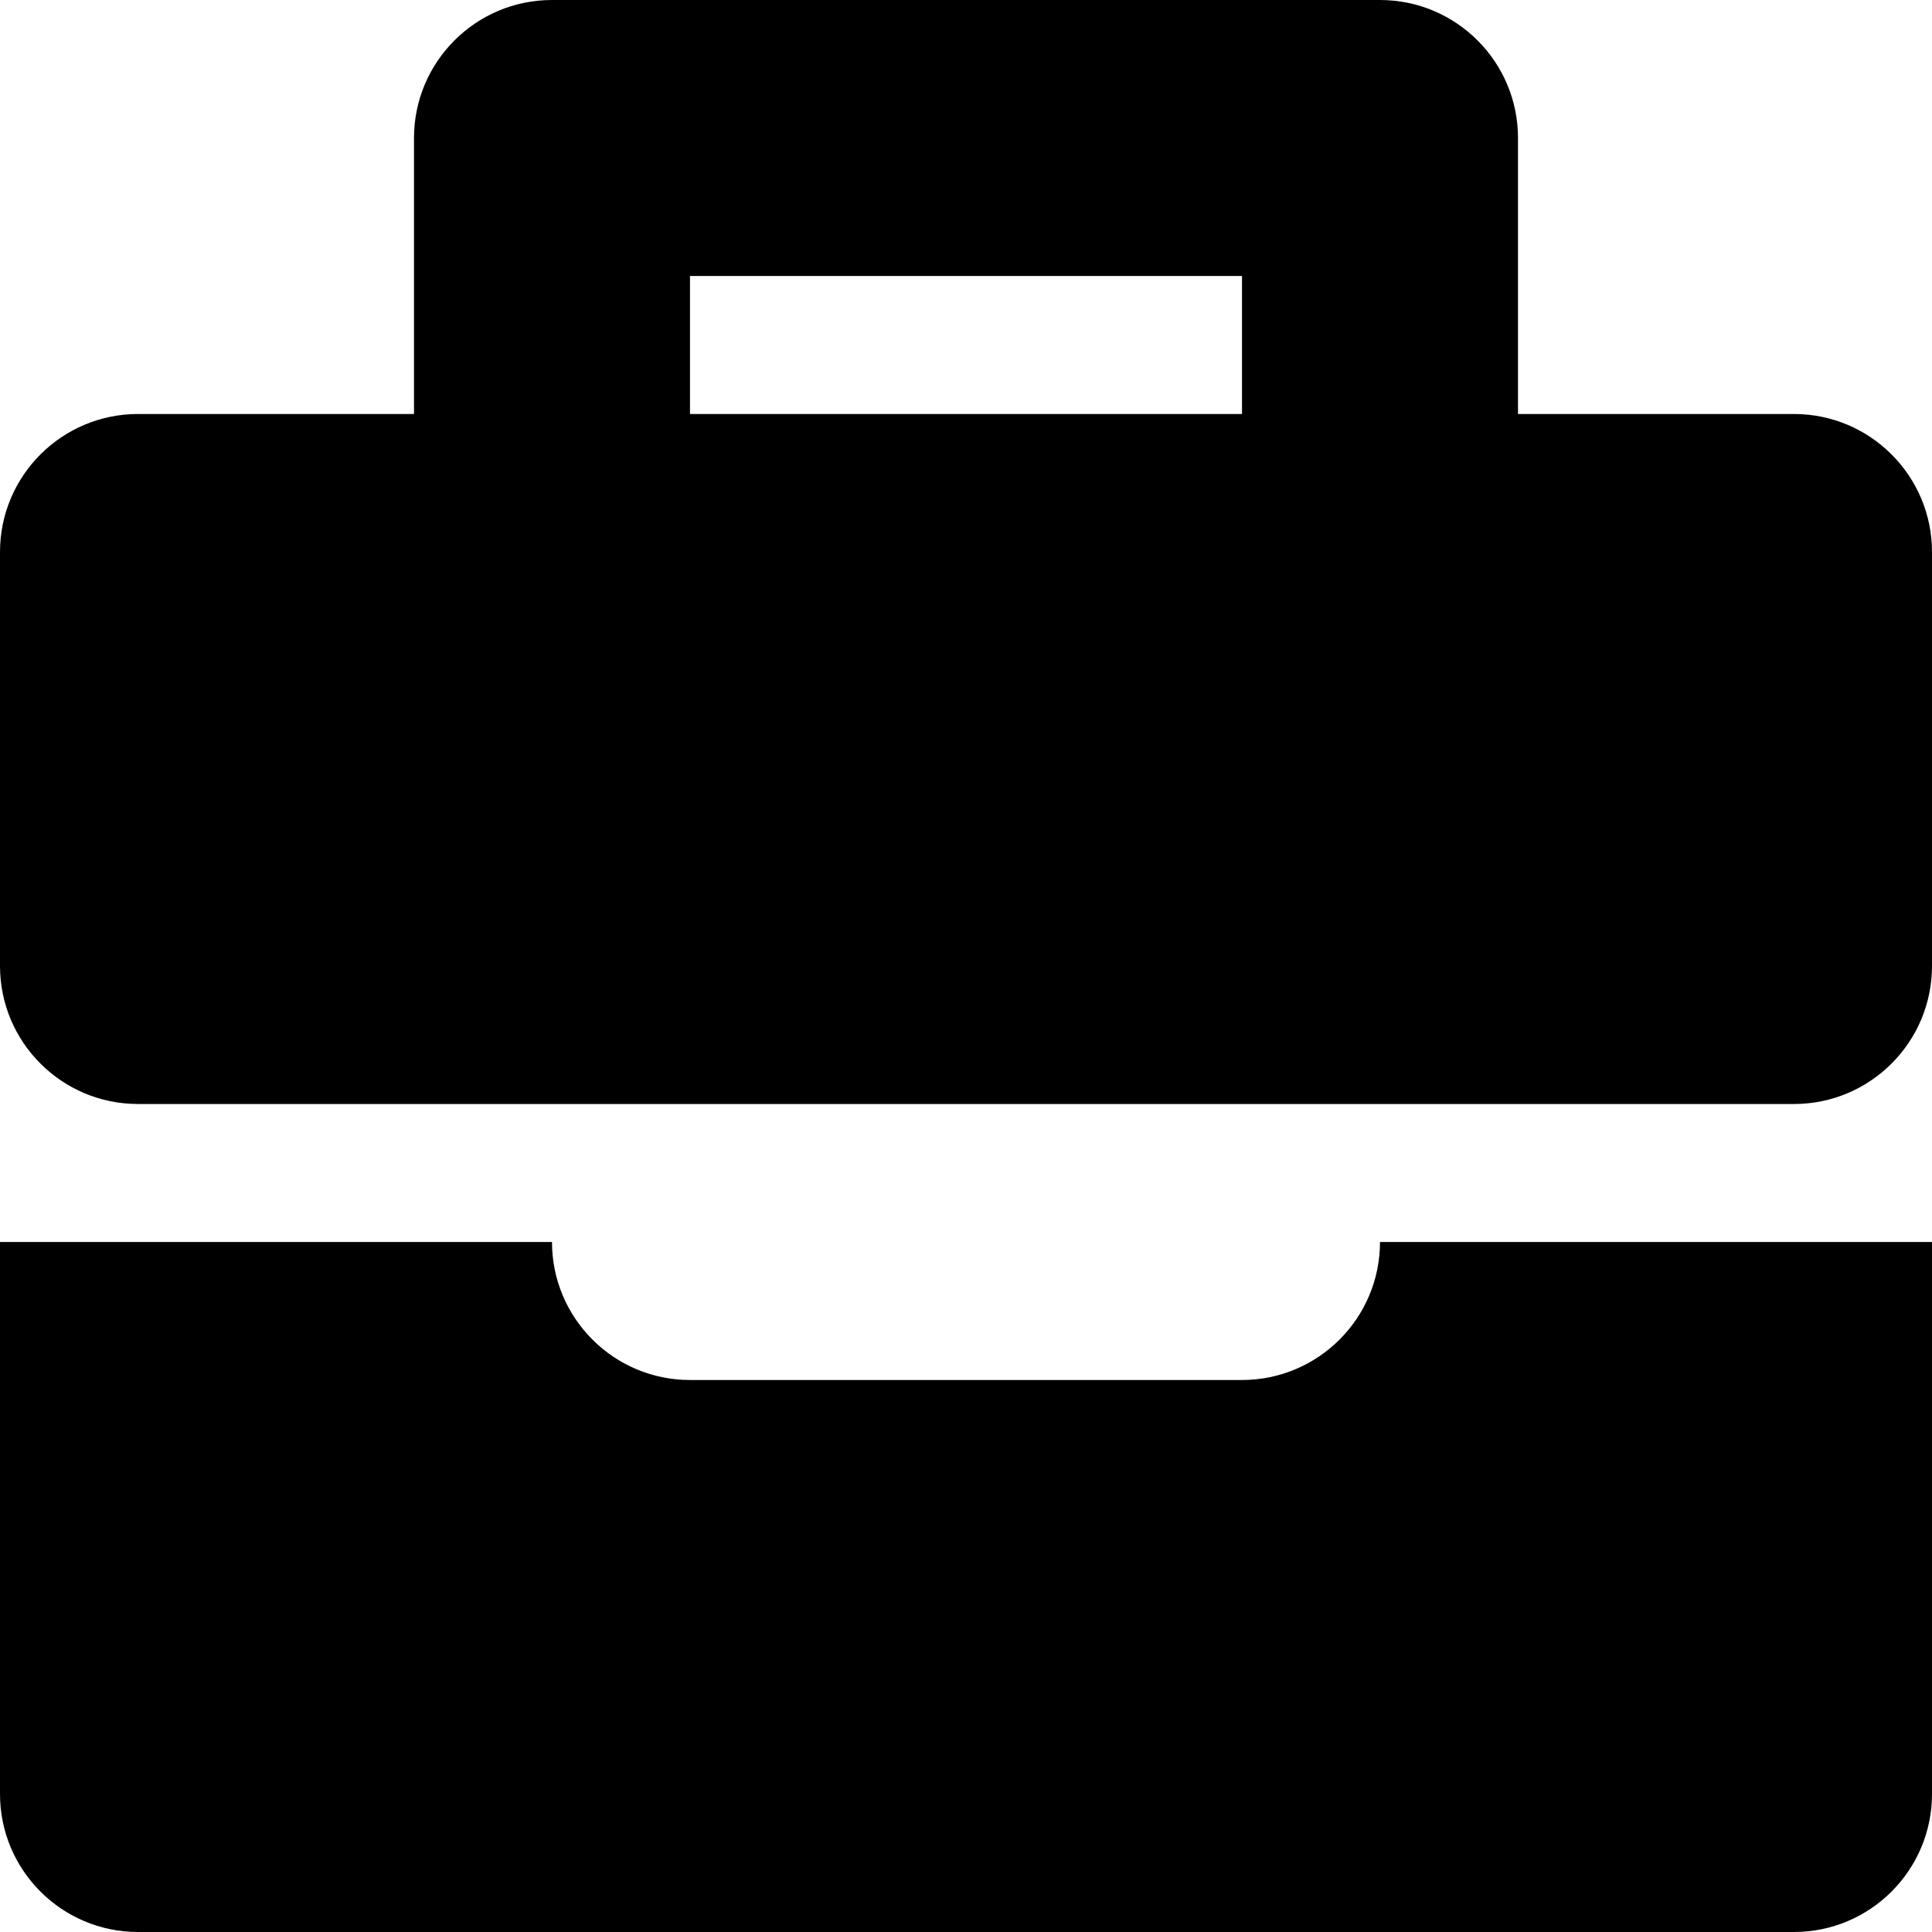 <?xml version="1.0" encoding="UTF-8"?>
<svg width="14px" height="14px" viewBox="0 0 14 14" version="1.1" xmlns="http://www.w3.org/2000/svg" xmlns:xlink="http://www.w3.org/1999/xlink">
    <!-- Generator: Sketch 53.2 (72643) - https://sketchapp.com -->
    <title>icon_case</title>
    <desc>Created with Sketch.</desc>
    <g id="Symbols" stroke="none" stroke-width="1" fill="none" fill-rule="evenodd">
        <path d="M4,9 C4,9.552 4.448,10 5,10 L9,10 C9.552,10 10,9.552 10,9 L14,9 L14,13 C14,13.552 13.552,14 13,14 L1,14 C0.448,14 0,13.552 0,13 L0,9 L4,9 L4,9 Z M3,3 L3,1 C3,0.448 3.448,-2.27373675e-13 4,-2.27373675e-13 L10,-2.27373675e-13 C10.552,-2.27373675e-13 11,0.448 11,1 L11,3 L13,3 C13.552,3 14,3.448 14,4 L14,7 C14,7.552 13.552,8 13,8 L1,8 C0.448,8 0,7.552 0,7 L0,4 C-1.11022302e-16,3.448 0.448,3 1,3 L3,3 Z M5,2 L5,3 L9,3 L9,2 L5,2 Z" id="icon_case" fill="#000000"></path>
    </g>
</svg>